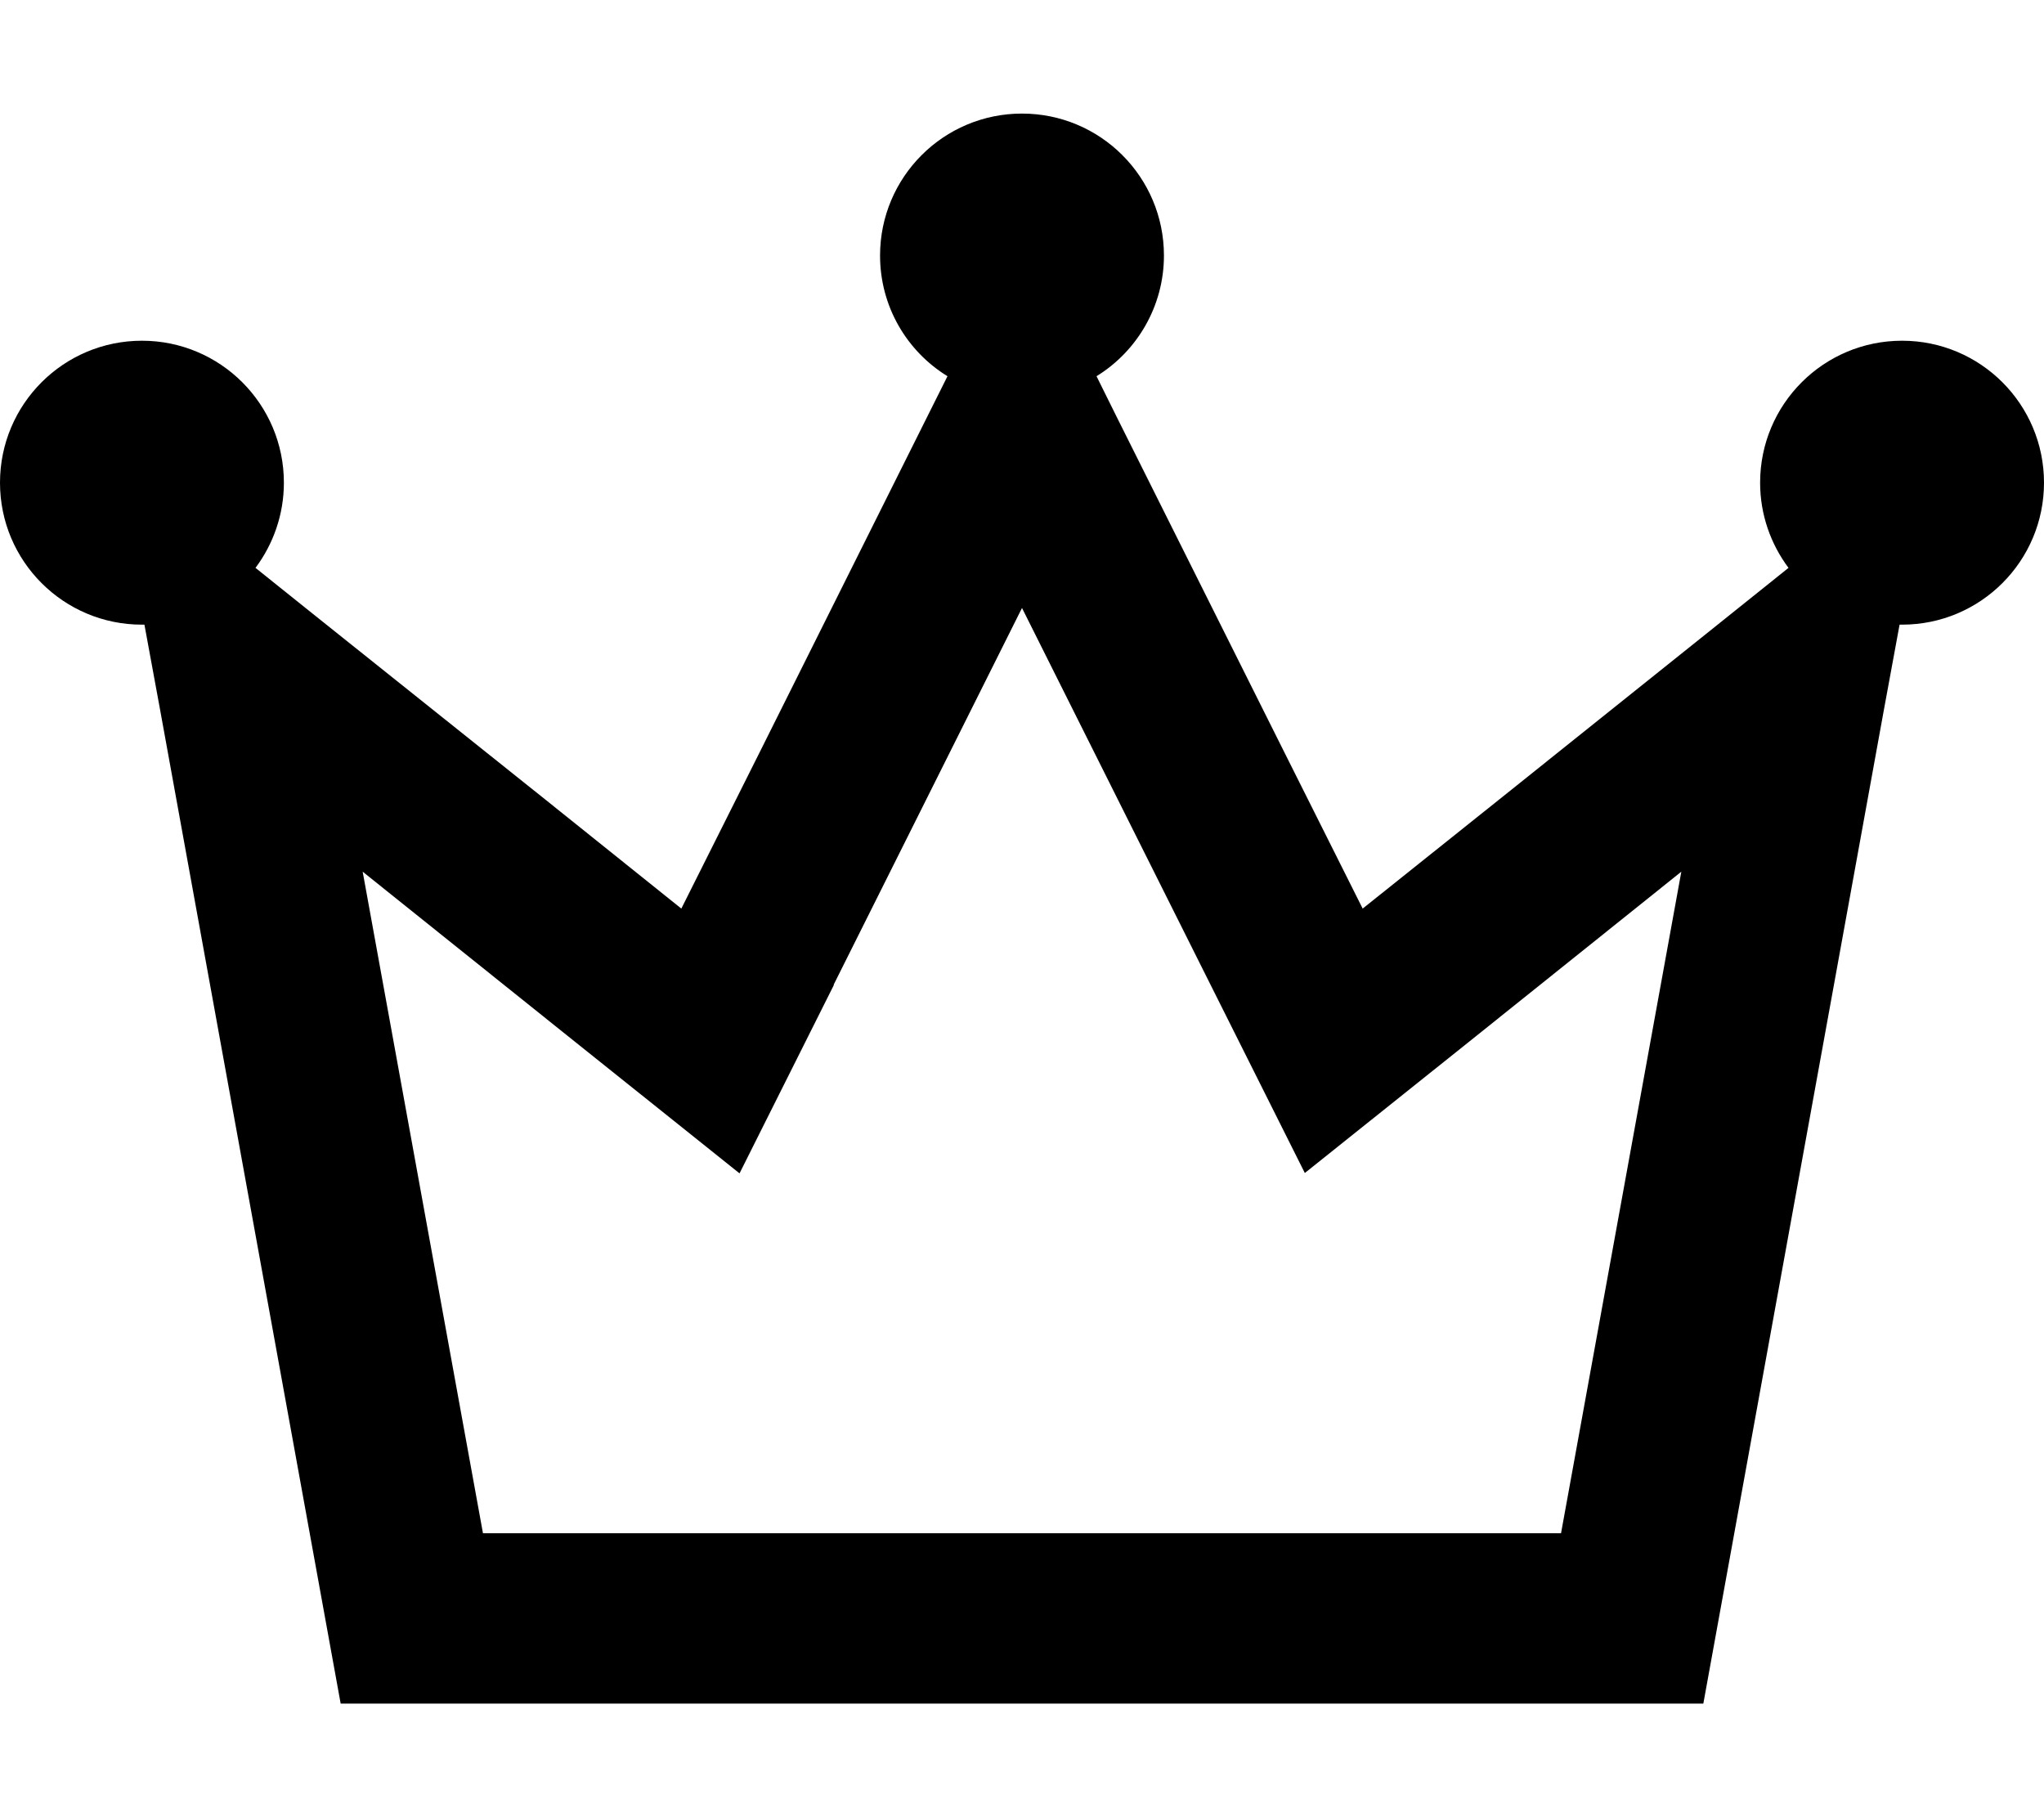 <svg fill="currentColor" xmlns="http://www.w3.org/2000/svg" viewBox="0 0 576 512"><!--! Font Awesome Pro 6.3.0 by @fontawesome - https://fontawesome.com License - https://fontawesome.com/license (Commercial License) Copyright 2023 Fonticons, Inc. --><path d="M309 106c11.4-7 19-19.7 19-34c0-22.1-17.9-40-40-40s-40 17.9-40 40c0 14.4 7.6 27 19 34l-5.8 11.6L214 212.1 192 256l-38.3-30.7L89.1 173.7 72 160c5-6.7 8-15 8-24c0-22.1-17.9-40-40-40S0 113.9 0 136s17.9 40 40 40c.2 0 .5 0 .7 0l4.4 23.9L96 480H480l50.9-280.1 4.4-23.9c.2 0 .5 0 .7 0c22.1 0 40-17.9 40-40s-17.9-40-40-40s-40 17.9-40 40c0 9 3 17.3 8 24l-17.1 13.7-64.6 51.7L384 256l-22-43.9-47.2-94.4L309 106zM234.9 277.5L288 171.3l53.1 106.1 26.6 53.1L414 293.5l59.8-47.9L439.9 432H136.1L102.2 245.6 162 293.5l46.4 37.1 26.6-53.1z"/></svg>